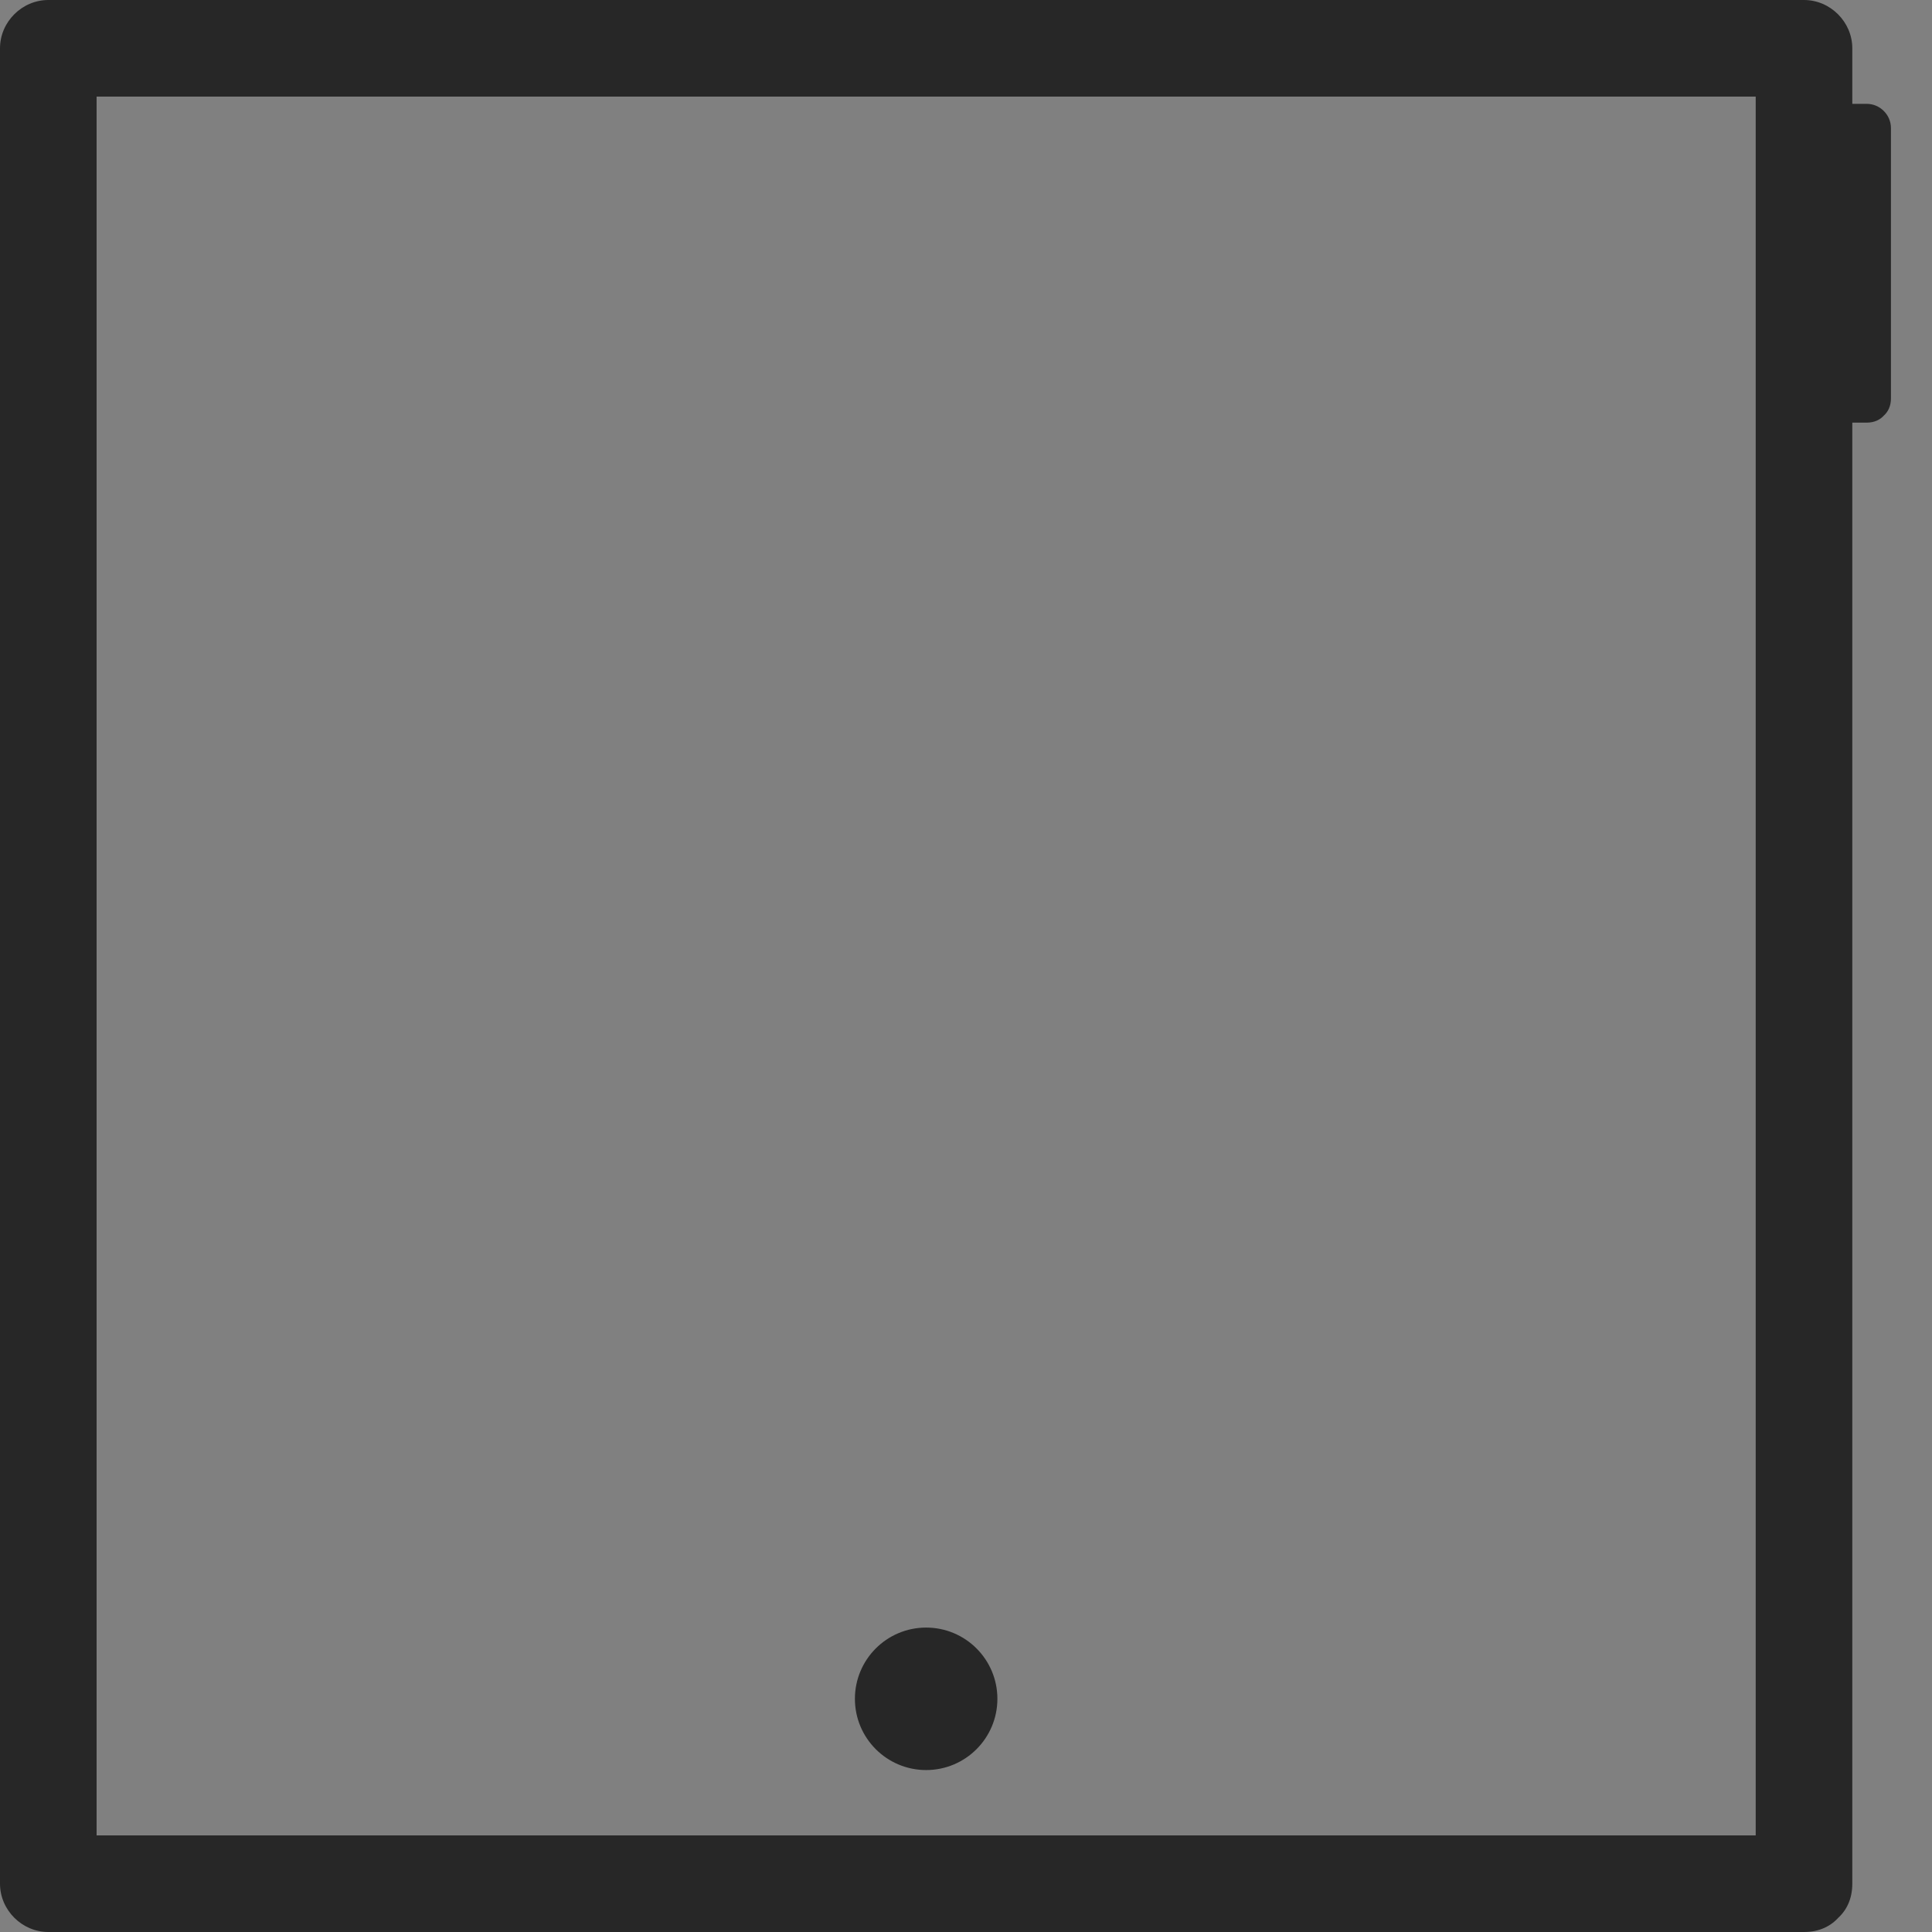 <?xml version="1.0" encoding="utf-8"?>
<!-- Generator: Adobe Illustrator 16.0.0, SVG Export Plug-In . SVG Version: 6.00 Build 0)  -->
<!DOCTYPE svg PUBLIC "-//W3C//DTD SVG 1.1//EN" "http://www.w3.org/Graphics/SVG/1.1/DTD/svg11.dtd">
<svg version="1.1" id="Layer_1" xmlns="http://www.w3.org/2000/svg" xmlns:xlink="http://www.w3.org/1999/xlink" x="0px" y="0px"
	 width="200px" height="200px" viewBox="0 0 200 200" enable-background="new 0 0 200 200" xml:space="preserve">
<rect x="0" y="0" width="200" height="200" fill="#808080" stroke="none"/>
<g>
	<g>
		<path fill="#272727" d="M186.75,190c-49.904,0-99.809,0-149.713,0c-10.679,0-21.358,0-32.037,0c1.667,1.667,3.333,3.333,5,5
			c0-49.793,0-99.586,0-149.379C10,32.081,10,18.54,10,5c-1.667,1.667-3.333,3.333-5,5c49.904,0,99.809,0,149.713,0
			c10.68,0,21.358,0,32.037,0c-1.667-1.667-3.333-3.333-5-5c0,49.793,0,99.586,0,149.379c0,13.541,0,27.081,0,40.621
			c0,6.448,10,6.448,10,0c0-49.793,0-99.586,0-149.379c0-13.54,0-27.081,0-40.621c0-2.726-2.274-5-5-5C136.846,0,86.941,0,37.037,0
			C26.358,0,15.679,0,5,0C2.274,0,0,2.274,0,5c0,49.793,0,99.586,0,149.379C0,167.92,0,181.46,0,195c0,2.726,2.274,5,5,5
			c49.904,0,99.809,0,149.713,0c10.68,0,21.358,0,32.037,0C193.198,200,193.198,190,186.75,190z"/>
	</g>
</g>
<g>
	<rect x="188.5" y="13.25" fill="#FFFFFF" width="4.75" height="28"/>
	<g>
		<path fill="#272727" d="M193.25,38.75c-1.583,0-3.167,0-4.75,0c0.833,0.833,1.667,1.667,2.5,2.5c0-9.333,0-18.667,0-28
			c-0.833,0.833-1.667,1.667-2.5,2.5c1.583,0,3.167,0,4.75,0c-0.833-0.833-1.667-1.667-2.5-2.5c0,9.333,0,18.667,0,28
			c0,3.224,5,3.224,5,0c0-9.333,0-18.667,0-28c0-1.363-1.137-2.5-2.5-2.5c-1.583,0-3.167,0-4.75,0c-1.363,0-2.5,1.137-2.5,2.5
			c0,9.333,0,18.667,0,28c0,1.363,1.137,2.5,2.5,2.5c1.583,0,3.167,0,4.75,0C196.475,43.75,196.475,38.75,193.25,38.75z"/>
	</g>
</g>
<circle fill="#272727" stroke="#272727" stroke-width="2" stroke-miterlimit="10" cx="95.875" cy="175.861" r="6.375"/>
</svg>
